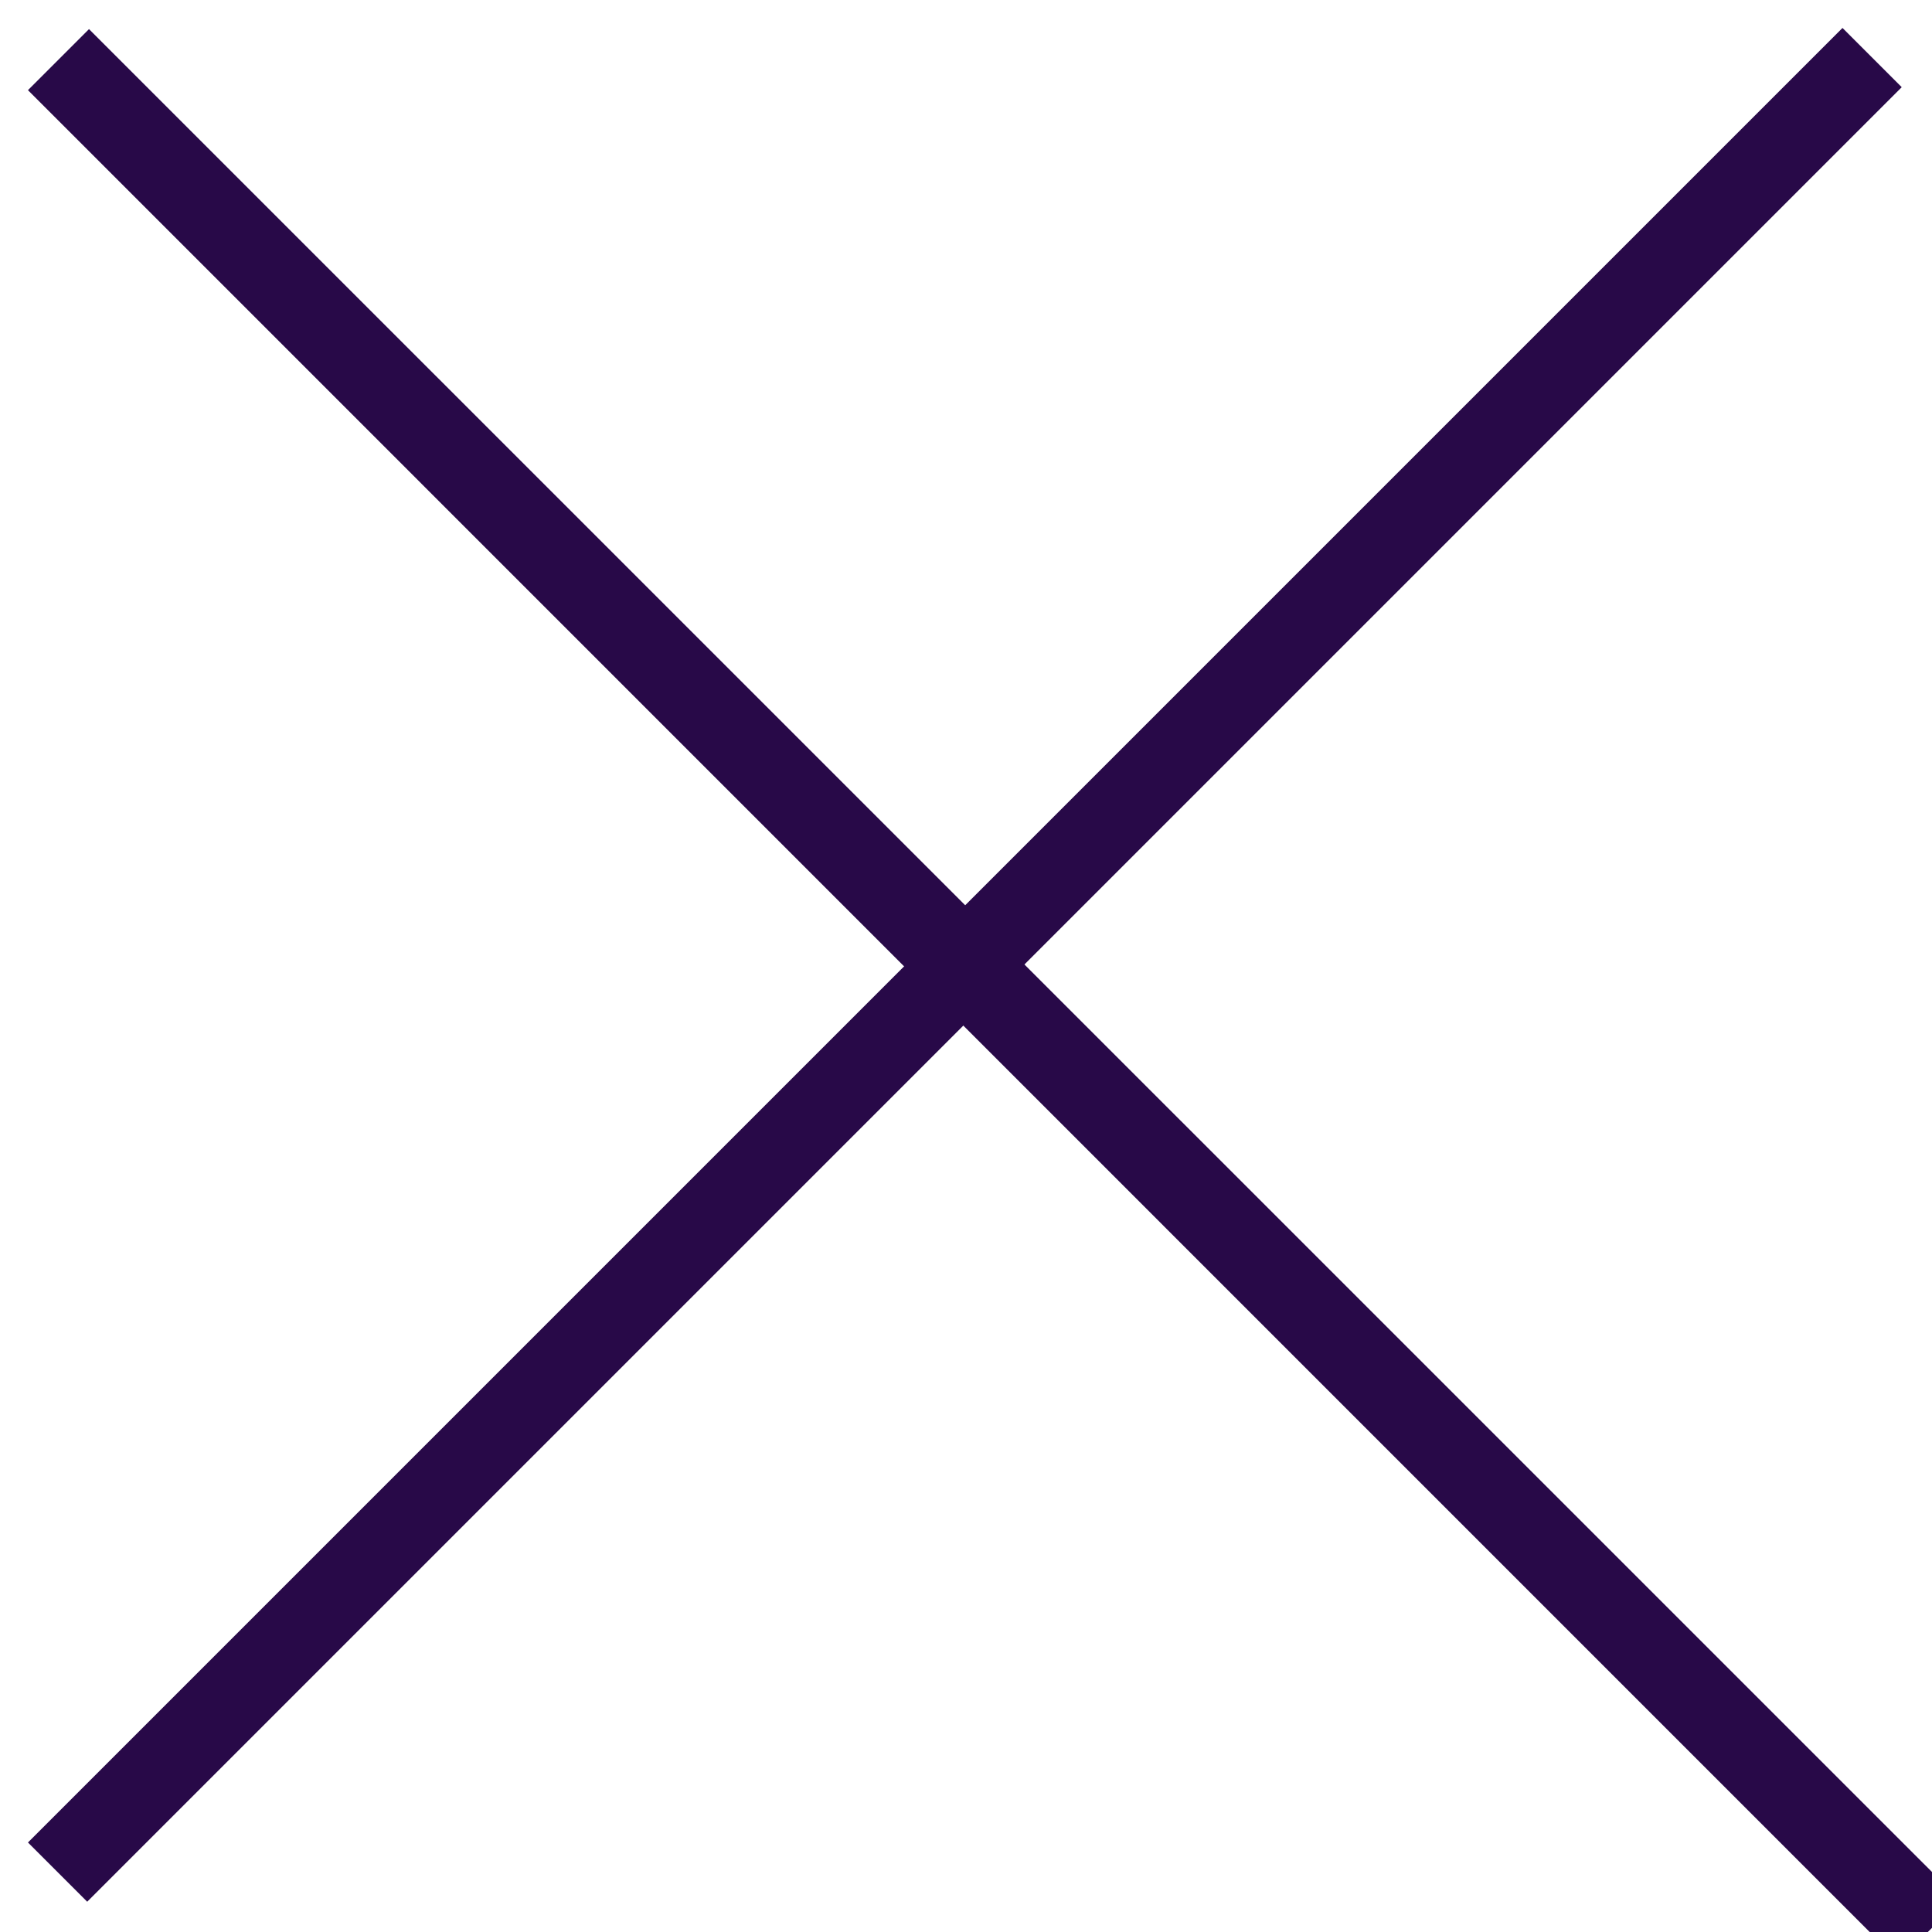 <svg width="15" height="15" viewBox="0 0 15 15" fill="none" xmlns="http://www.w3.org/2000/svg">
<g clip-path="url(#clip0_733_3343)">
<path d="M0.217 0.7L0.691 0.226L15.217 14.751L14.742 15.226L0.217 0.7Z" fill="#280948"/>
<path d="M0.217 14.305L14.305 0.217L14.765 0.677L0.677 14.765L0.217 14.305Z" fill="#280948"/>
</g>
<defs>
<clipPath id="clip0_733_3343">
<rect width="15" height="15" fill="white"/>
</clipPath>
</defs>
</svg>
